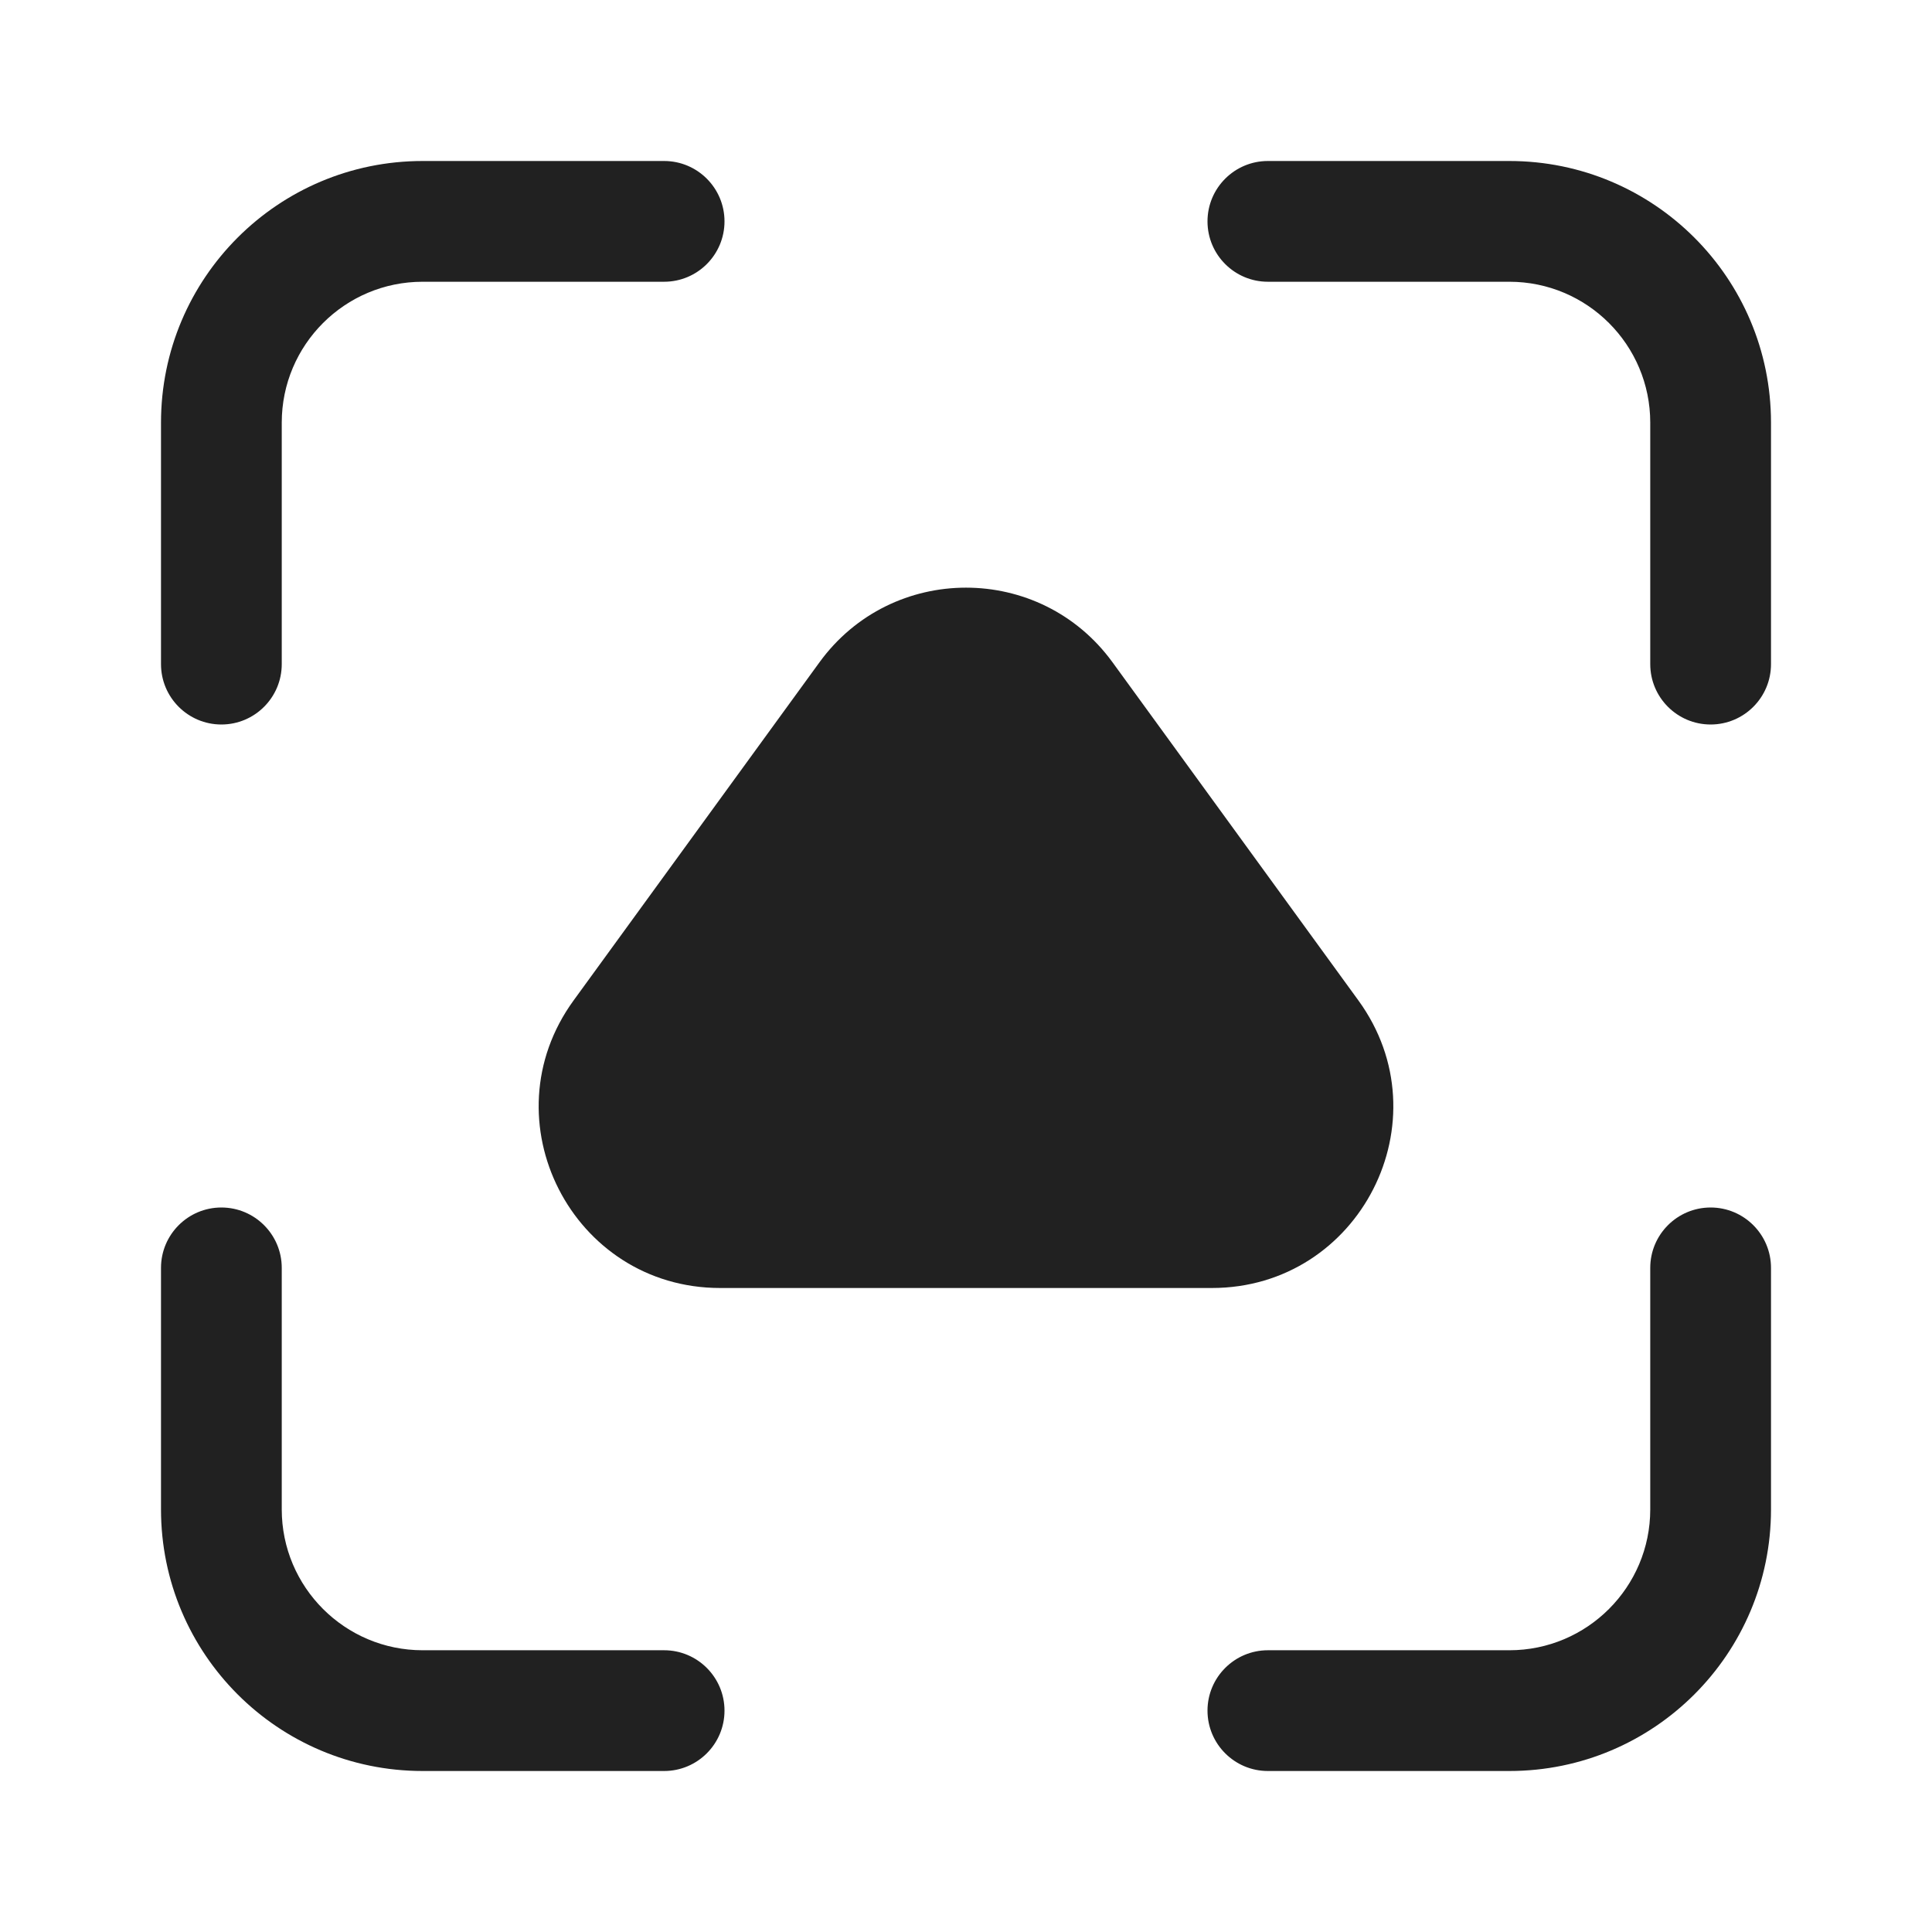 <svg viewBox="0 0 24 24" fill="none" xmlns="http://www.w3.org/2000/svg" height="1em" width="1em">
  <path d="M3.5 5.25C3.5 4.284 4.284 3.5 5.25 3.5H8.25C8.664 3.5 9 3.164 9 2.75C9 2.336 8.664 2 8.25 2H5.25C3.455 2 2 3.455 2 5.25V8.25C2 8.664 2.336 9 2.75 9C3.164 9 3.5 8.664 3.5 8.25V5.25ZM20.5 5.25C20.5 4.284 19.716 3.5 18.75 3.5H15.75C15.336 3.5 15 3.164 15 2.75C15 2.336 15.336 2 15.75 2H18.75C20.545 2 22 3.455 22 5.25V8.25C22 8.664 21.664 9 21.25 9C20.836 9 20.5 8.664 20.5 8.25V5.25ZM5.25 20.5C4.284 20.5 3.5 19.716 3.5 18.75V15.75C3.5 15.336 3.164 15 2.75 15C2.336 15 2 15.336 2 15.75V18.75C2 20.545 3.455 22 5.25 22H8.25C8.664 22 9 21.664 9 21.25C9 20.836 8.664 20.5 8.25 20.5H5.25ZM20.5 18.75C20.5 19.716 19.716 20.5 18.75 20.5H15.75C15.336 20.5 15 20.836 15 21.25C15 21.664 15.336 22 15.75 22H18.75C20.545 22 22 20.545 22 18.75V15.75C22 15.336 21.664 15 21.25 15C20.836 15 20.5 15.336 20.5 15.75V18.75ZM13.82 8.227C12.921 6.991 11.079 6.991 10.18 8.227L7.126 12.427C6.044 13.914 7.107 16 8.946 16H15.054C16.893 16 17.956 13.914 16.874 12.427L13.82 8.227Z" fill="#212121"/>
</svg>
